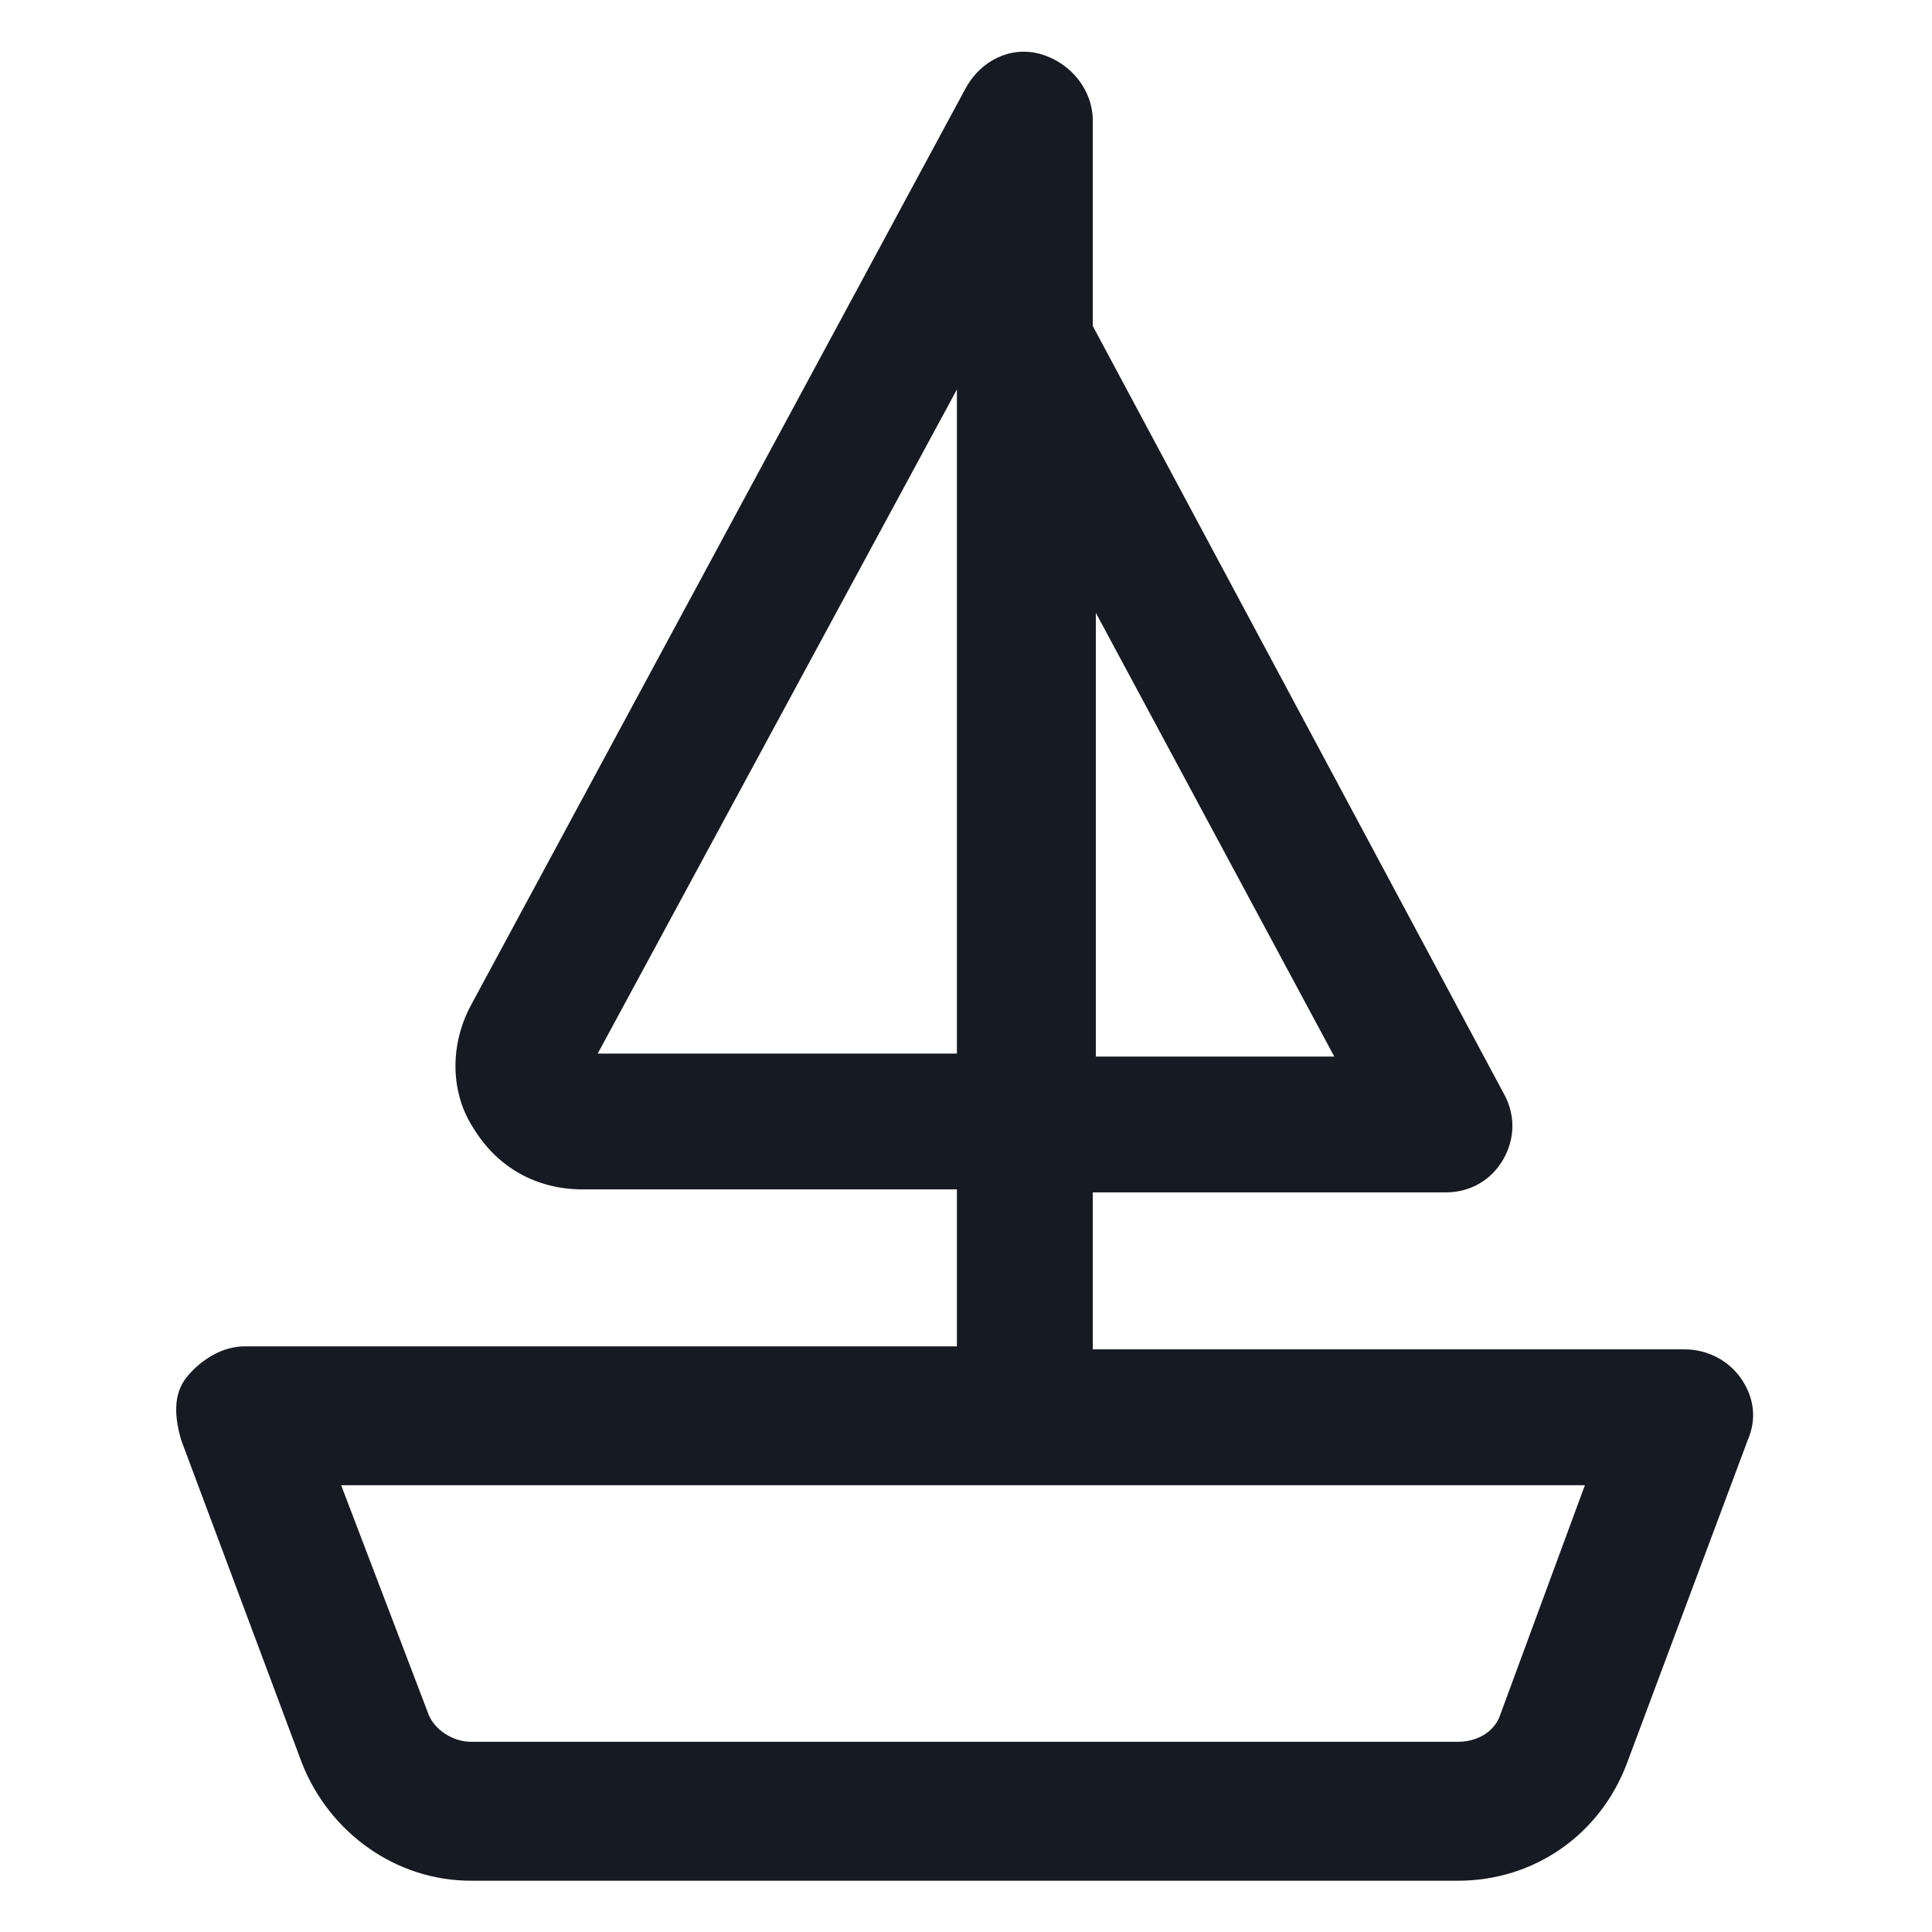 <svg width="24" height="24" viewBox="0 0 24 24" fill="none" xmlns="http://www.w3.org/2000/svg">
<path d="M21.637 17.137C21.488 16.913 21.225 16.762 20.925 16.762H13.575V14.812H17.962C18.262 14.812 18.525 14.662 18.675 14.4C18.825 14.137 18.825 13.838 18.675 13.575L13.575 4.05V1.5C13.575 1.125 13.312 0.788 12.938 0.675C12.562 0.563 12.188 0.75 12 1.088L5.85 12.488C5.588 12.975 5.588 13.575 5.888 14.025C6.188 14.512 6.675 14.775 7.238 14.775H11.887V16.725H3.038C2.775 16.725 2.513 16.875 2.325 17.1C2.138 17.325 2.175 17.625 2.25 17.887L3.75 21.9C4.088 22.762 4.913 23.363 5.85 23.363H18.113C19.05 23.363 19.875 22.8 20.212 21.9L21.712 17.887C21.825 17.625 21.788 17.363 21.637 17.137ZM16.575 13.125H13.613V7.613L16.575 13.125ZM11.887 4.838V13.088H7.425L11.887 4.838ZM18.637 21.3C18.562 21.525 18.337 21.637 18.113 21.637H5.85C5.625 21.637 5.4 21.488 5.325 21.3L4.238 18.45H19.688L18.637 21.3Z" fill="#161A23"/>
</svg>
